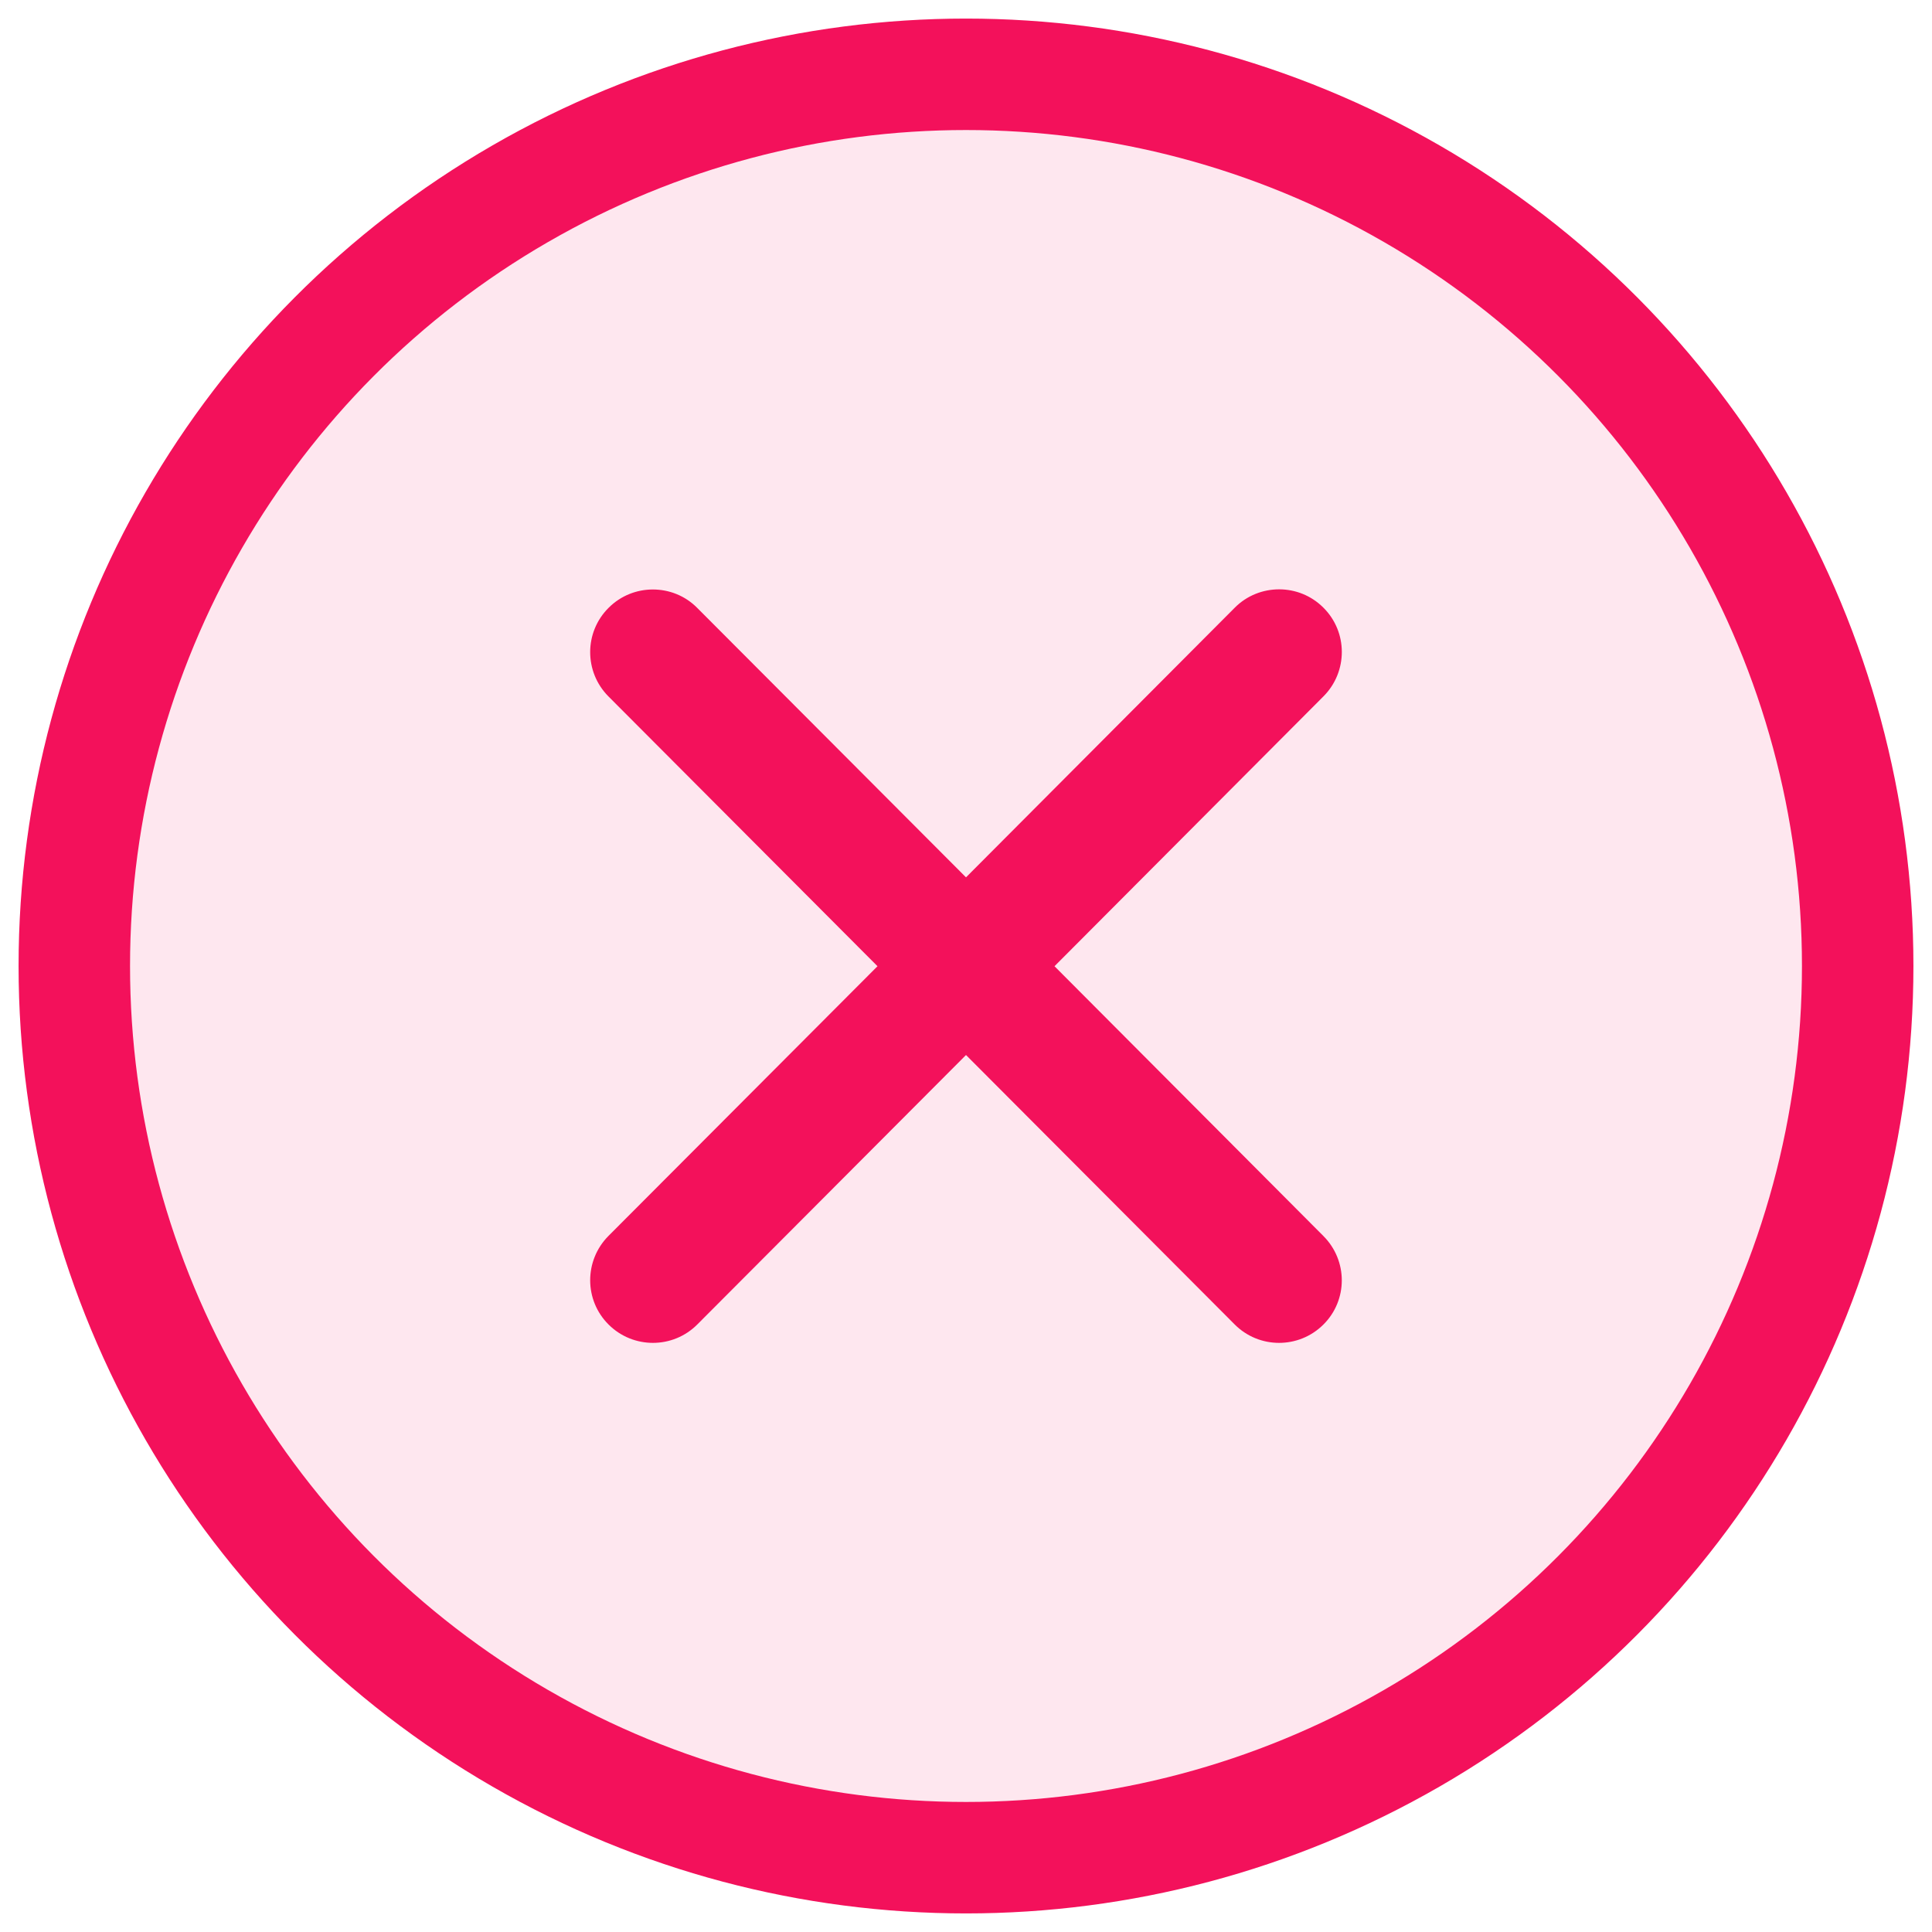 <?xml version="1.0" encoding="UTF-8"?>
<svg width="26px" height="26px" viewBox="0 0 26 26" version="1.1" xmlns="http://www.w3.org/2000/svg" xmlns:xlink="http://www.w3.org/1999/xlink">
    <title>icon_failure</title>
    <g id="页面-1" stroke="none" stroke-width="1" fill="none" fill-rule="evenodd">
        <g id="002-02转账列表" transform="translate(-729, -485)" fill="#F3115B">
            <g id="编组-4" transform="translate(96, 72)">
                <g id="编组-10" transform="translate(634, 92)">
                    <g id="icon_failure" transform="translate(0, 322)">
                        <circle id="椭圆形" stroke="#F3115B" stroke-width="1.5" fill-opacity="0.1" fill-rule="nonzero" cx="12" cy="12" r="12"></circle>
                        <path d="M16.809,16.826 C16.479,17.154 15.945,17.154 15.616,16.824 L12,13.198 L8.384,16.824 C8.055,17.154 7.521,17.154 7.191,16.826 C6.86,16.498 6.86,15.964 7.188,15.633 L10.809,12.003 L7.188,8.372 C6.86,8.042 6.86,7.507 7.191,7.179 C7.355,7.015 7.57,6.933 7.786,6.933 C8.002,6.933 8.22,7.015 8.384,7.182 L12,10.807 L15.616,7.179 C15.78,7.013 15.998,6.931 16.214,6.931 C16.43,6.931 16.645,7.013 16.809,7.177 C17.14,7.505 17.14,8.039 16.812,8.37 L13.191,12.003 L16.809,15.633 C17.14,15.964 17.14,16.498 16.809,16.826 L16.809,16.826 Z" id="Path"></path>
                    </g>
                </g>
            </g>
        </g>
    </g>
</svg>